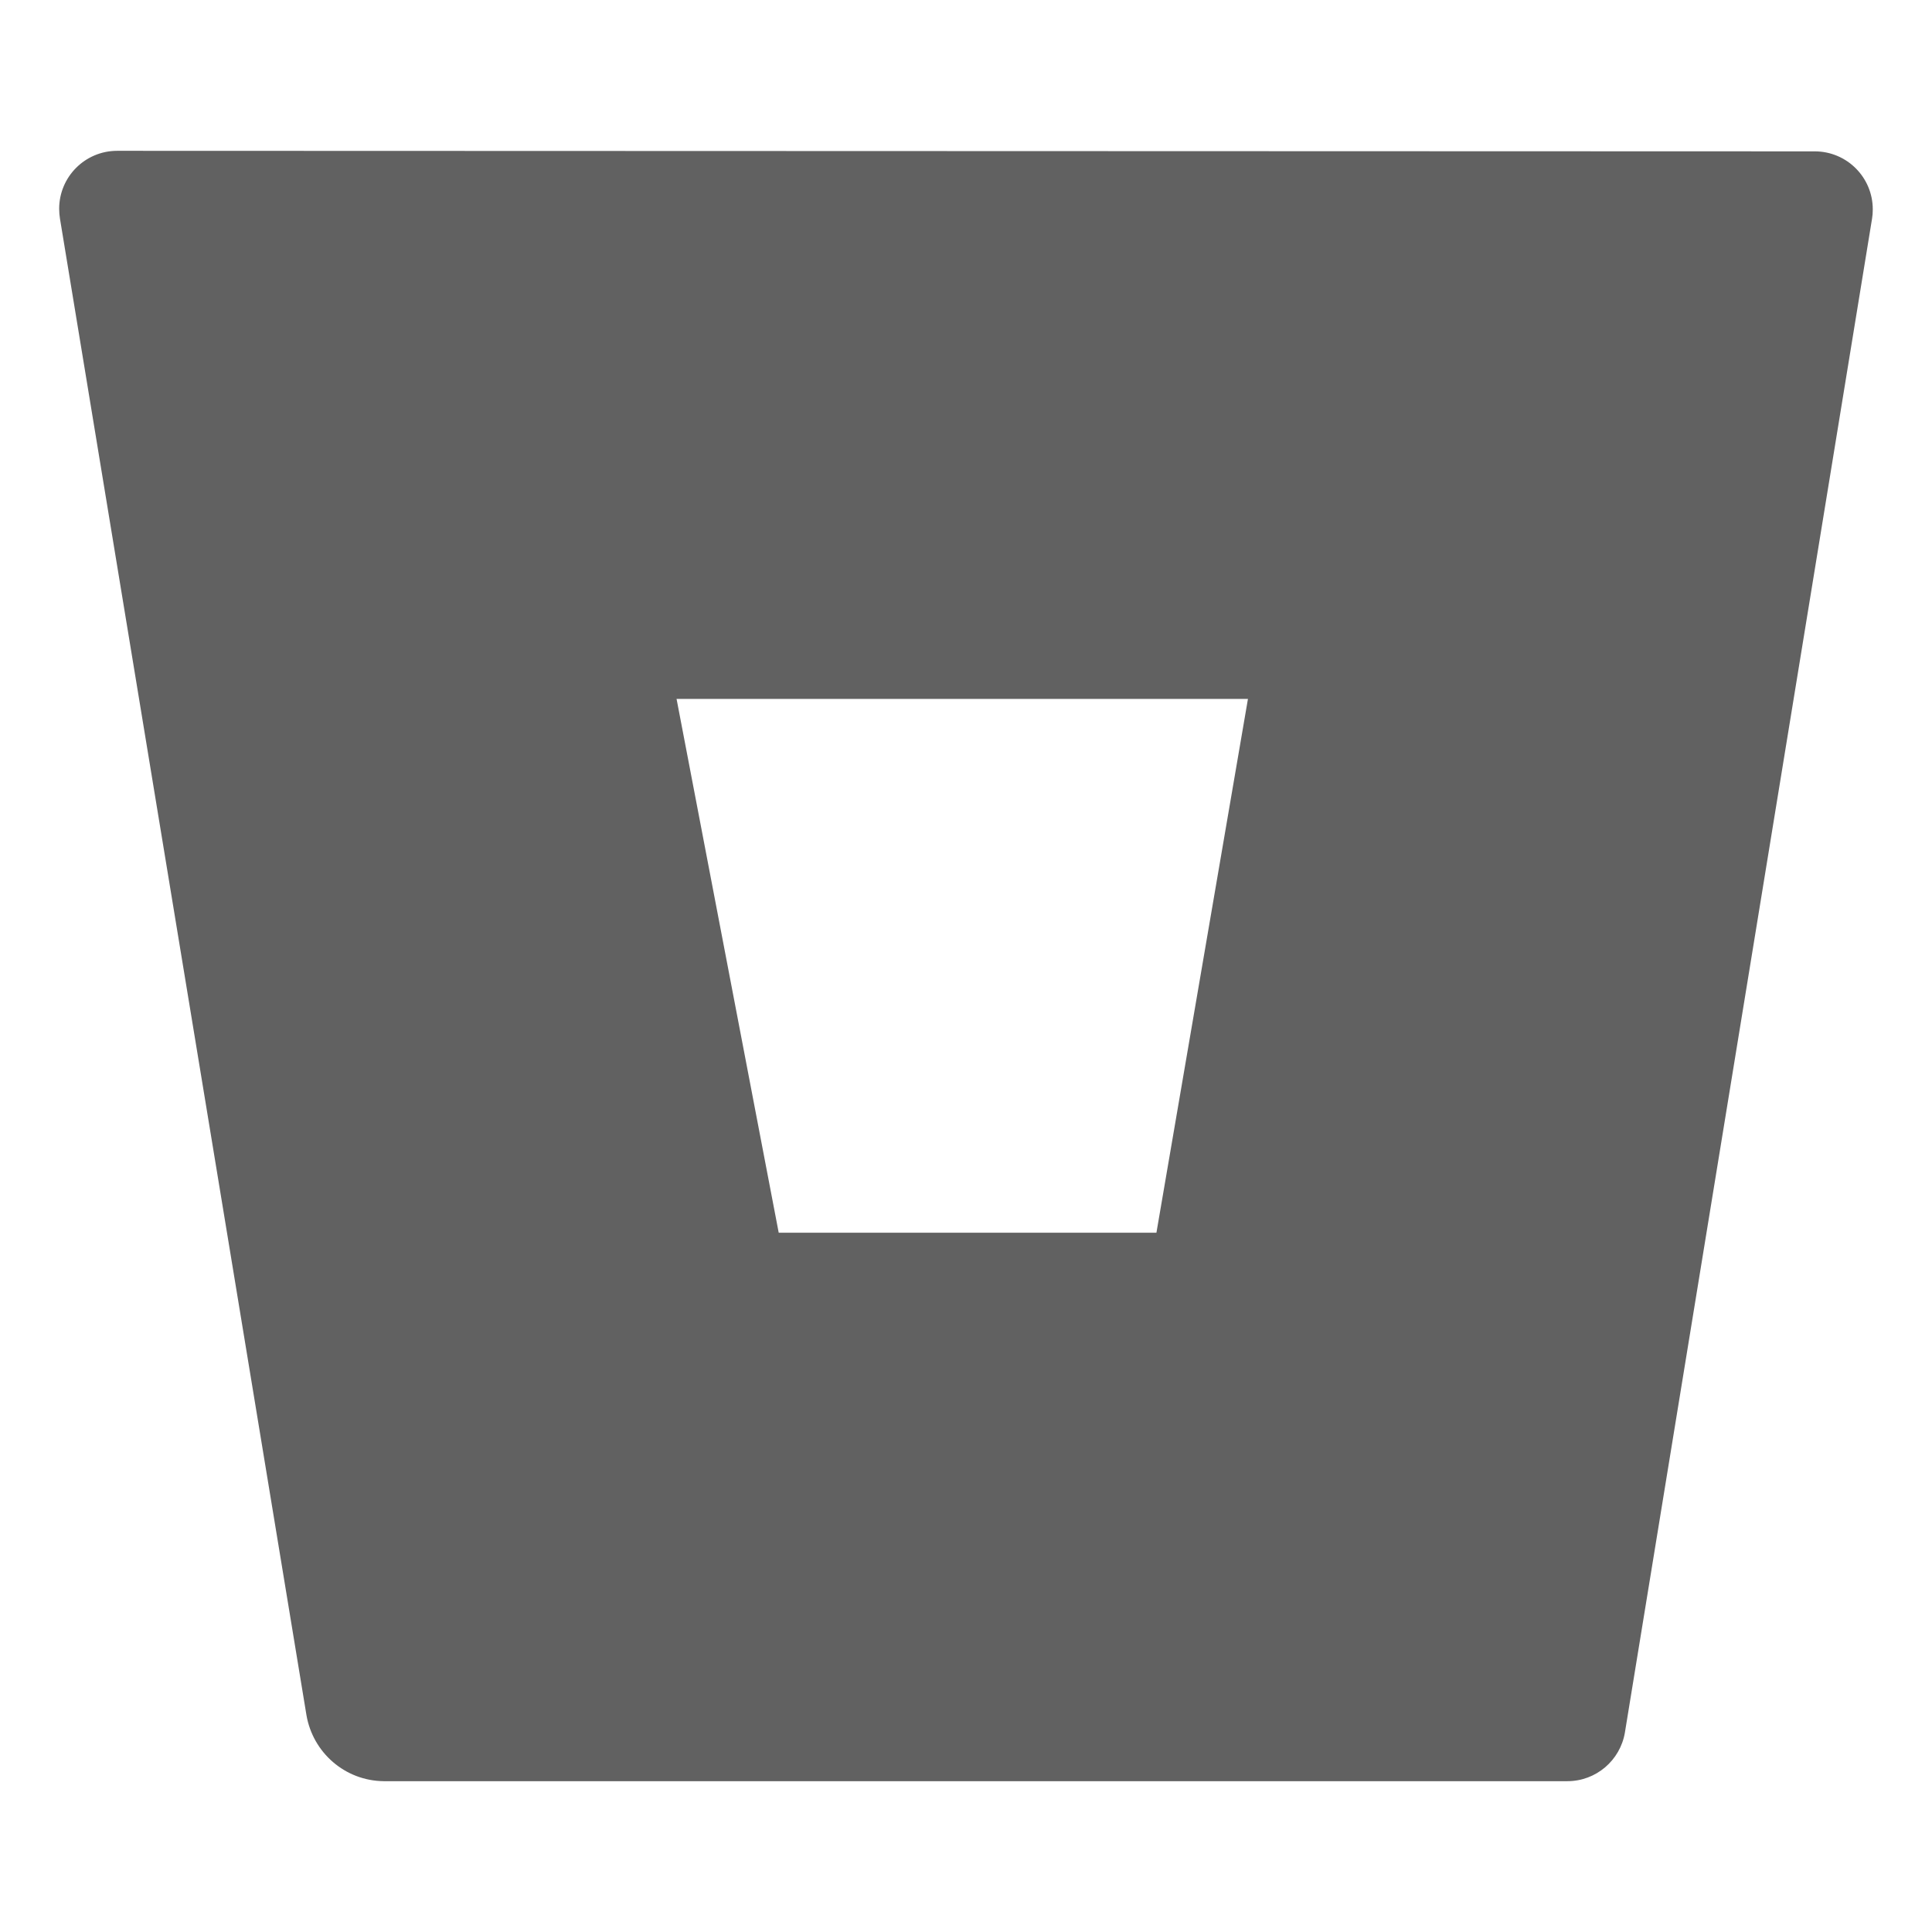 <!DOCTYPE svg PUBLIC "-//W3C//DTD SVG 1.1//EN" "http://www.w3.org/Graphics/SVG/1.1/DTD/svg11.dtd">
<!-- Uploaded to: SVG Repo, www.svgrepo.com, Transformed by: SVG Repo Mixer Tools -->
<svg fill="#616161" width="800px" height="800px" viewBox="0 0 32 32" version="1.1" xmlns="http://www.w3.org/2000/svg">
<g id="SVGRepo_bgCarrier" stroke-width="0"/>
<g id="SVGRepo_tracerCarrier" stroke-linecap="round" stroke-linejoin="round"/>
<g id="SVGRepo_iconCarrier"> <title>bitbucket</title> <path d="M19.154 20.418h-6.256l-1.692-8.842h9.464zM1.954 2.498c-0.004-0-0.008-0-0.013-0-0.531 0-0.961 0.43-0.961 0.961 0 0.055 0.005 0.109 0.013 0.161l-0.001-0.006 4.084 24.795c0.107 0.62 0.638 1.086 1.279 1.093h19.595c0.003 0 0.007 0 0.010 0 0.478 0 0.875-0.347 0.953-0.803l0.001-0.006 4.093-25.071c0.008-0.046 0.012-0.1 0.012-0.154 0-0.531-0.43-0.961-0.961-0.961-0.004 0-0.009 0-0.013 0h0.001z"/> </g>
</svg>